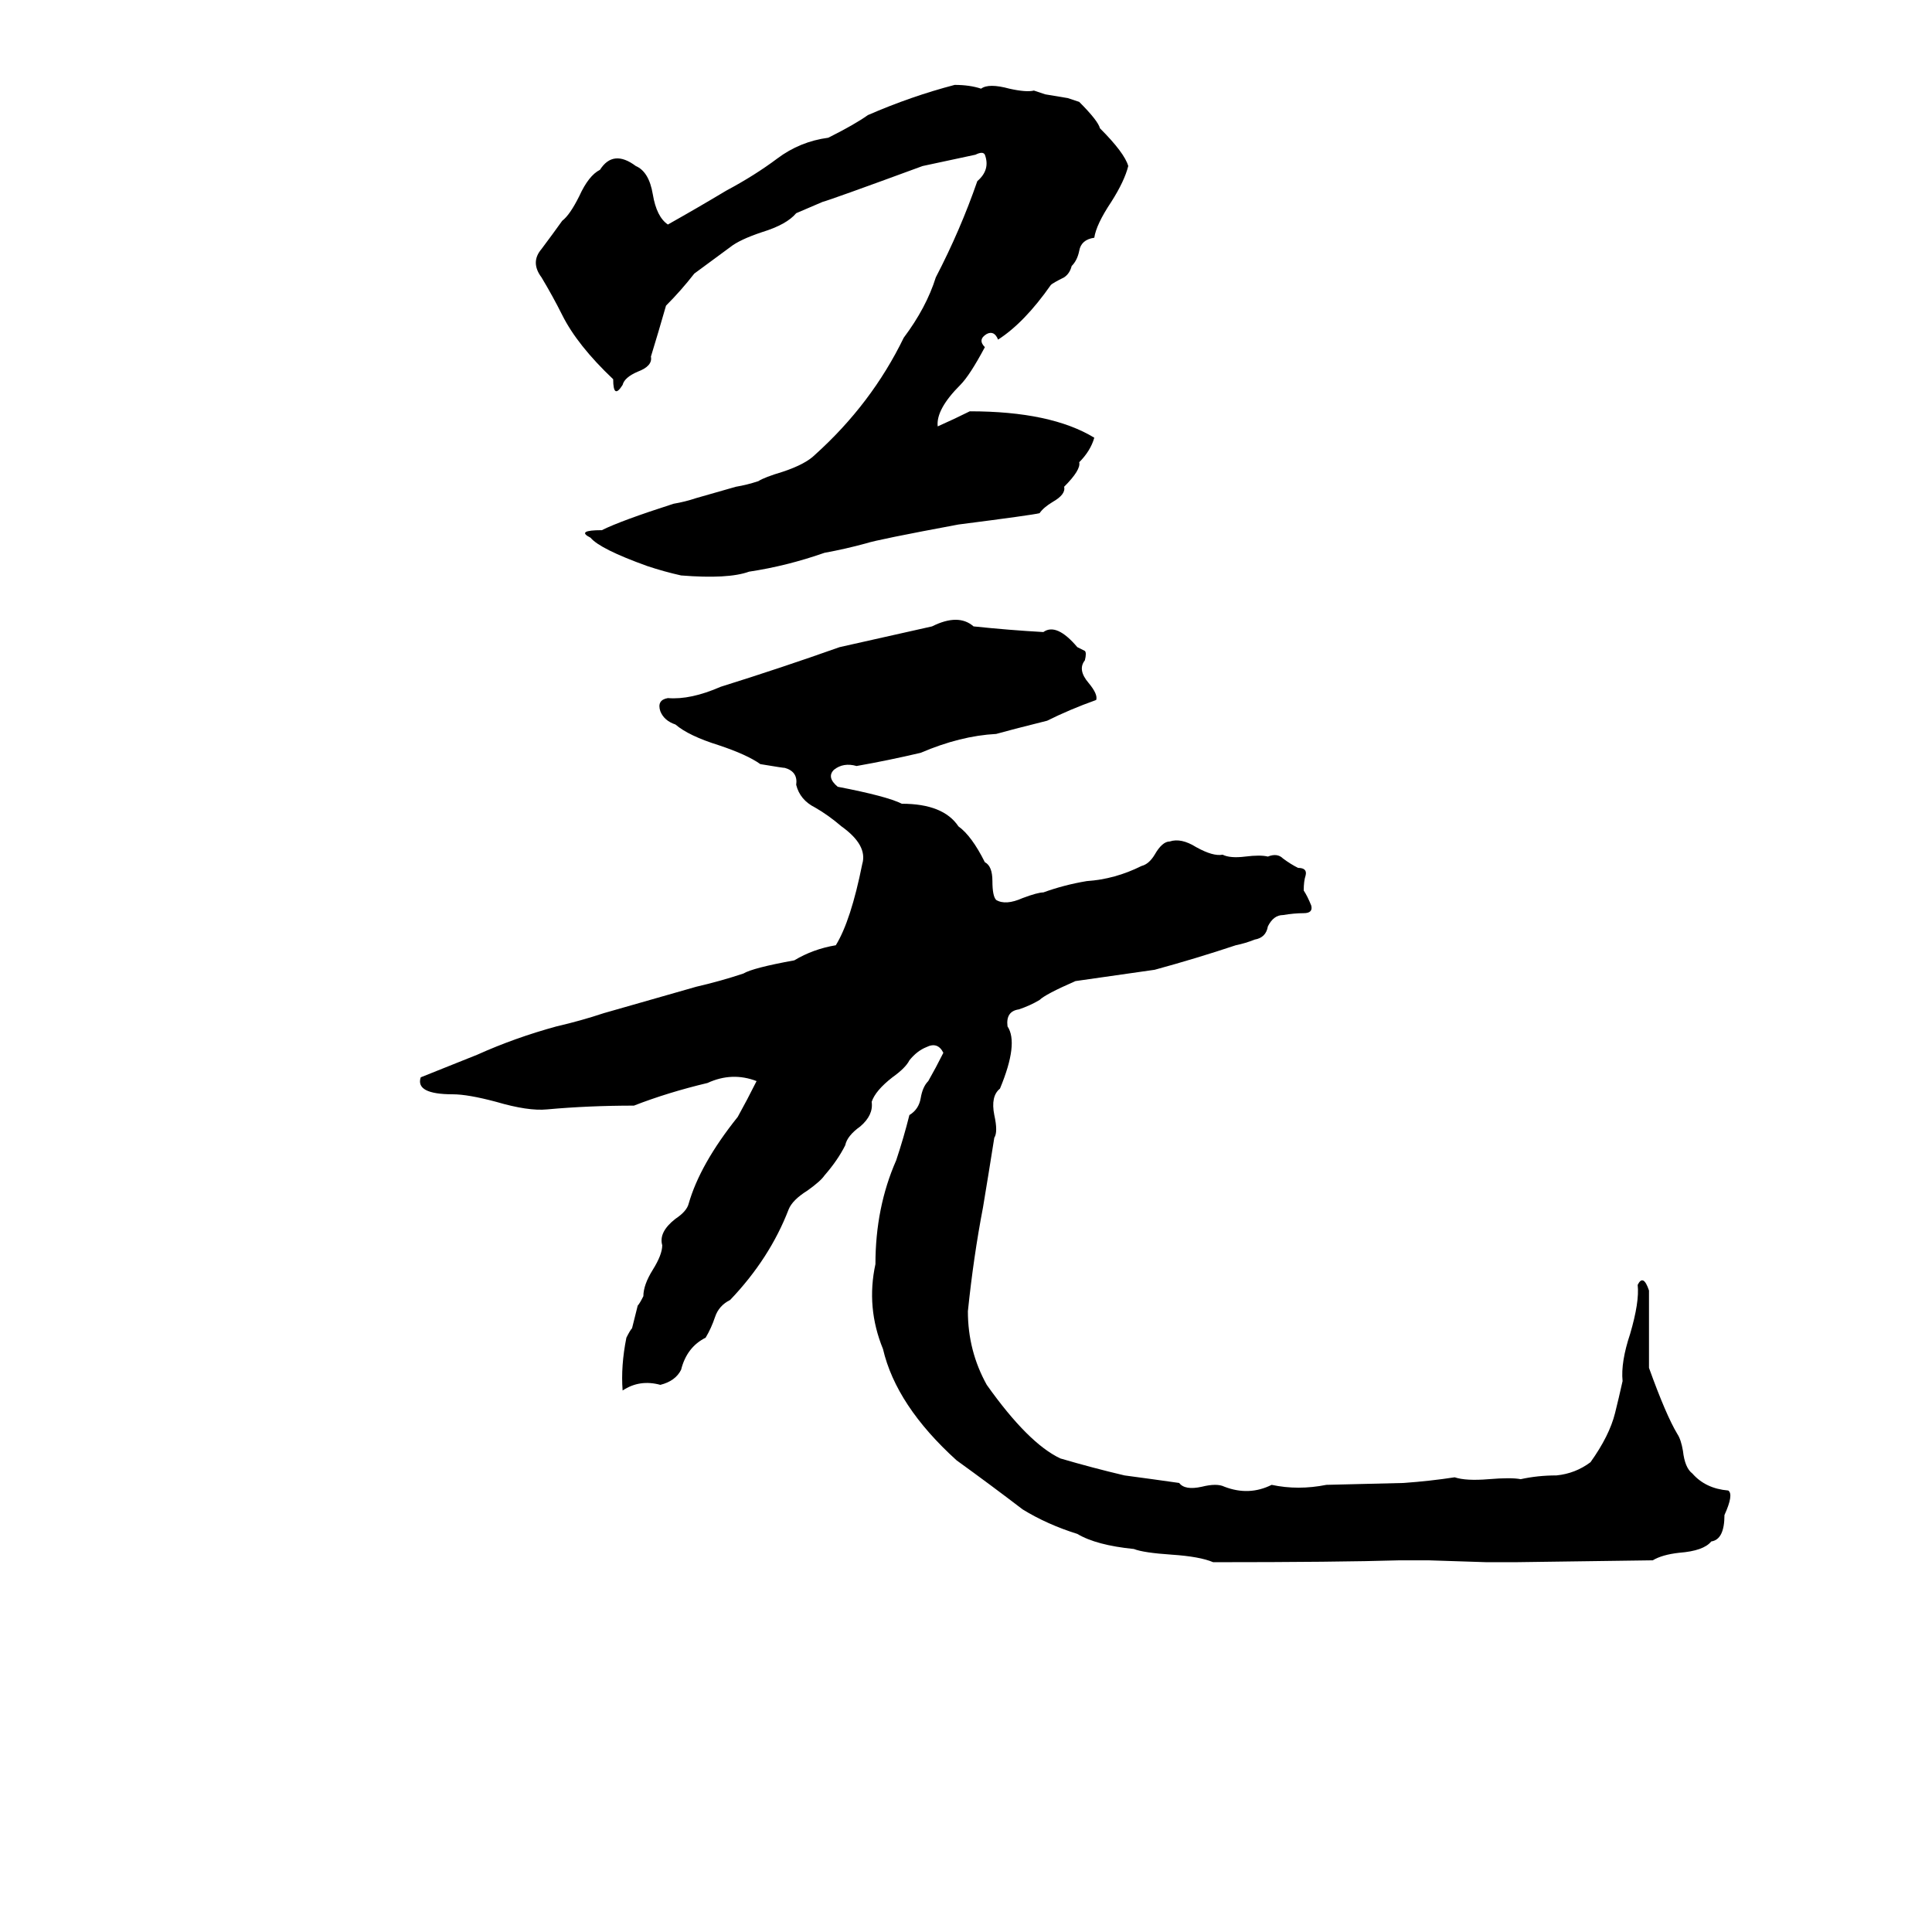 <svg xmlns="http://www.w3.org/2000/svg" viewBox="0 -800 1024 1024">
	<path fill="#000000" d="M506 -755Q514 -755 520 -753Q524 -756 535 -753Q544 -751 548 -752Q551 -751 554 -750L566 -748Q569 -747 572 -746Q582 -736 583 -732Q596 -719 598 -712Q596 -704 589 -693Q581 -681 580 -674Q573 -673 572 -667Q571 -662 568 -659Q567 -655 564 -653Q558 -650 557 -649Q543 -629 529 -620Q527 -625 523 -623Q518 -620 522 -616Q514 -601 509 -596Q496 -583 497 -574Q506 -578 514 -582Q557 -582 580 -568Q578 -561 572 -555Q573 -551 564 -542Q565 -538 558 -534Q553 -531 551 -528Q547 -527 508 -522Q465 -514 459 -512Q448 -509 437 -507Q417 -500 397 -497Q386 -493 361 -495Q352 -497 343 -500Q318 -509 313 -515Q305 -519 319 -519Q329 -524 357 -533Q363 -534 369 -536L390 -542Q396 -543 402 -545Q405 -547 415 -550Q427 -554 432 -559Q462 -586 479 -621Q491 -637 496 -653Q509 -678 518 -704Q525 -710 522 -718Q521 -720 517 -718Q503 -715 489 -712Q440 -694 436 -693Q429 -690 422 -687Q417 -681 404 -677Q392 -673 387 -669Q372 -658 368 -655Q361 -646 353 -638Q349 -624 345 -611Q346 -606 338 -603Q331 -600 330 -596Q325 -588 325 -599Q306 -617 298 -633Q293 -643 287 -653Q281 -661 287 -668Q293 -676 298 -683Q302 -686 307 -696Q312 -707 318 -710Q325 -721 337 -712Q344 -709 346 -697Q348 -685 354 -681Q370 -690 385 -699Q400 -707 412 -716Q424 -725 439 -727Q453 -734 460 -739Q483 -749 506 -755ZM494 -468Q508 -475 516 -468Q535 -466 553 -465Q560 -470 571 -457Q573 -456 575 -455Q576 -454 575 -450Q571 -445 577 -438Q582 -432 581 -429Q567 -424 555 -418Q535 -413 528 -411Q509 -410 488 -401Q471 -397 454 -394Q447 -396 442 -392Q438 -388 444 -383Q470 -378 478 -374Q500 -374 508 -362Q515 -357 522 -343Q526 -341 526 -333Q526 -325 528 -323Q533 -320 542 -324Q550 -327 553 -327Q564 -331 576 -333Q591 -334 605 -341Q609 -342 612 -347Q616 -354 620 -354Q626 -356 634 -351Q643 -346 648 -347Q652 -345 660 -346Q668 -347 672 -346Q677 -348 680 -345Q684 -342 688 -340Q693 -340 692 -336Q691 -333 691 -328Q693 -325 695 -320Q696 -316 691 -316Q686 -316 680 -315Q675 -315 672 -309Q671 -303 665 -302Q660 -300 655 -299Q634 -292 612 -286Q591 -283 570 -280Q554 -273 551 -270Q546 -267 540 -265Q533 -264 534 -256Q540 -247 530 -223Q525 -219 527 -209Q529 -200 527 -197Q524 -178 521 -160Q516 -134 513 -105Q513 -84 523 -66Q545 -35 562 -27Q579 -22 596 -18Q611 -16 625 -14Q628 -10 637 -12Q645 -14 649 -12Q662 -7 674 -13Q688 -10 703 -13L744 -14Q758 -15 771 -17Q777 -15 789 -16Q801 -17 806 -16Q815 -18 825 -18Q835 -19 843 -25Q853 -39 856 -51Q858 -59 860 -68Q859 -78 864 -93Q869 -110 868 -119Q871 -125 874 -116V-75Q883 -50 889 -40Q891 -37 892 -31Q893 -22 897 -19Q904 -11 916 -10Q919 -8 914 3Q914 16 907 17Q903 22 890 23Q881 24 876 27L803 28Q796 28 788 28L757 27Q750 27 742 27Q709 28 643 28Q636 25 621 24Q606 23 601 21Q581 19 571 13Q555 8 542 0Q525 -13 507 -26Q475 -55 468 -85Q459 -107 464 -130Q464 -160 475 -185Q479 -197 482 -209Q487 -212 488 -218Q489 -224 492 -227Q496 -234 500 -242Q497 -248 491 -245Q486 -243 482 -238Q480 -234 473 -229Q464 -222 462 -216Q463 -209 456 -203Q449 -198 448 -193Q444 -185 437 -177Q435 -174 428 -169Q420 -164 418 -159Q408 -133 387 -111Q381 -108 379 -102Q377 -96 374 -91Q364 -86 361 -74Q358 -68 350 -66Q339 -69 330 -63Q329 -76 332 -91Q334 -95 335 -96L338 -108Q339 -109 341 -113Q341 -119 346 -127Q351 -135 351 -140Q349 -147 358 -154Q364 -158 365 -162Q371 -183 391 -208Q396 -217 401 -227Q388 -232 375 -226Q354 -221 336 -214Q312 -214 290 -212Q280 -211 263 -216Q248 -220 240 -220Q220 -220 223 -229Q238 -235 253 -241Q273 -250 295 -256Q308 -259 320 -263L369 -277Q382 -280 394 -284Q399 -287 421 -291Q431 -297 443 -299Q451 -312 457 -342Q460 -352 446 -362Q439 -368 432 -372Q424 -376 422 -384Q423 -391 416 -393Q415 -393 403 -395Q396 -400 381 -405Q365 -410 358 -416Q352 -418 350 -423Q348 -429 354 -430Q366 -429 382 -436Q414 -446 445 -457Z"/>
</svg>